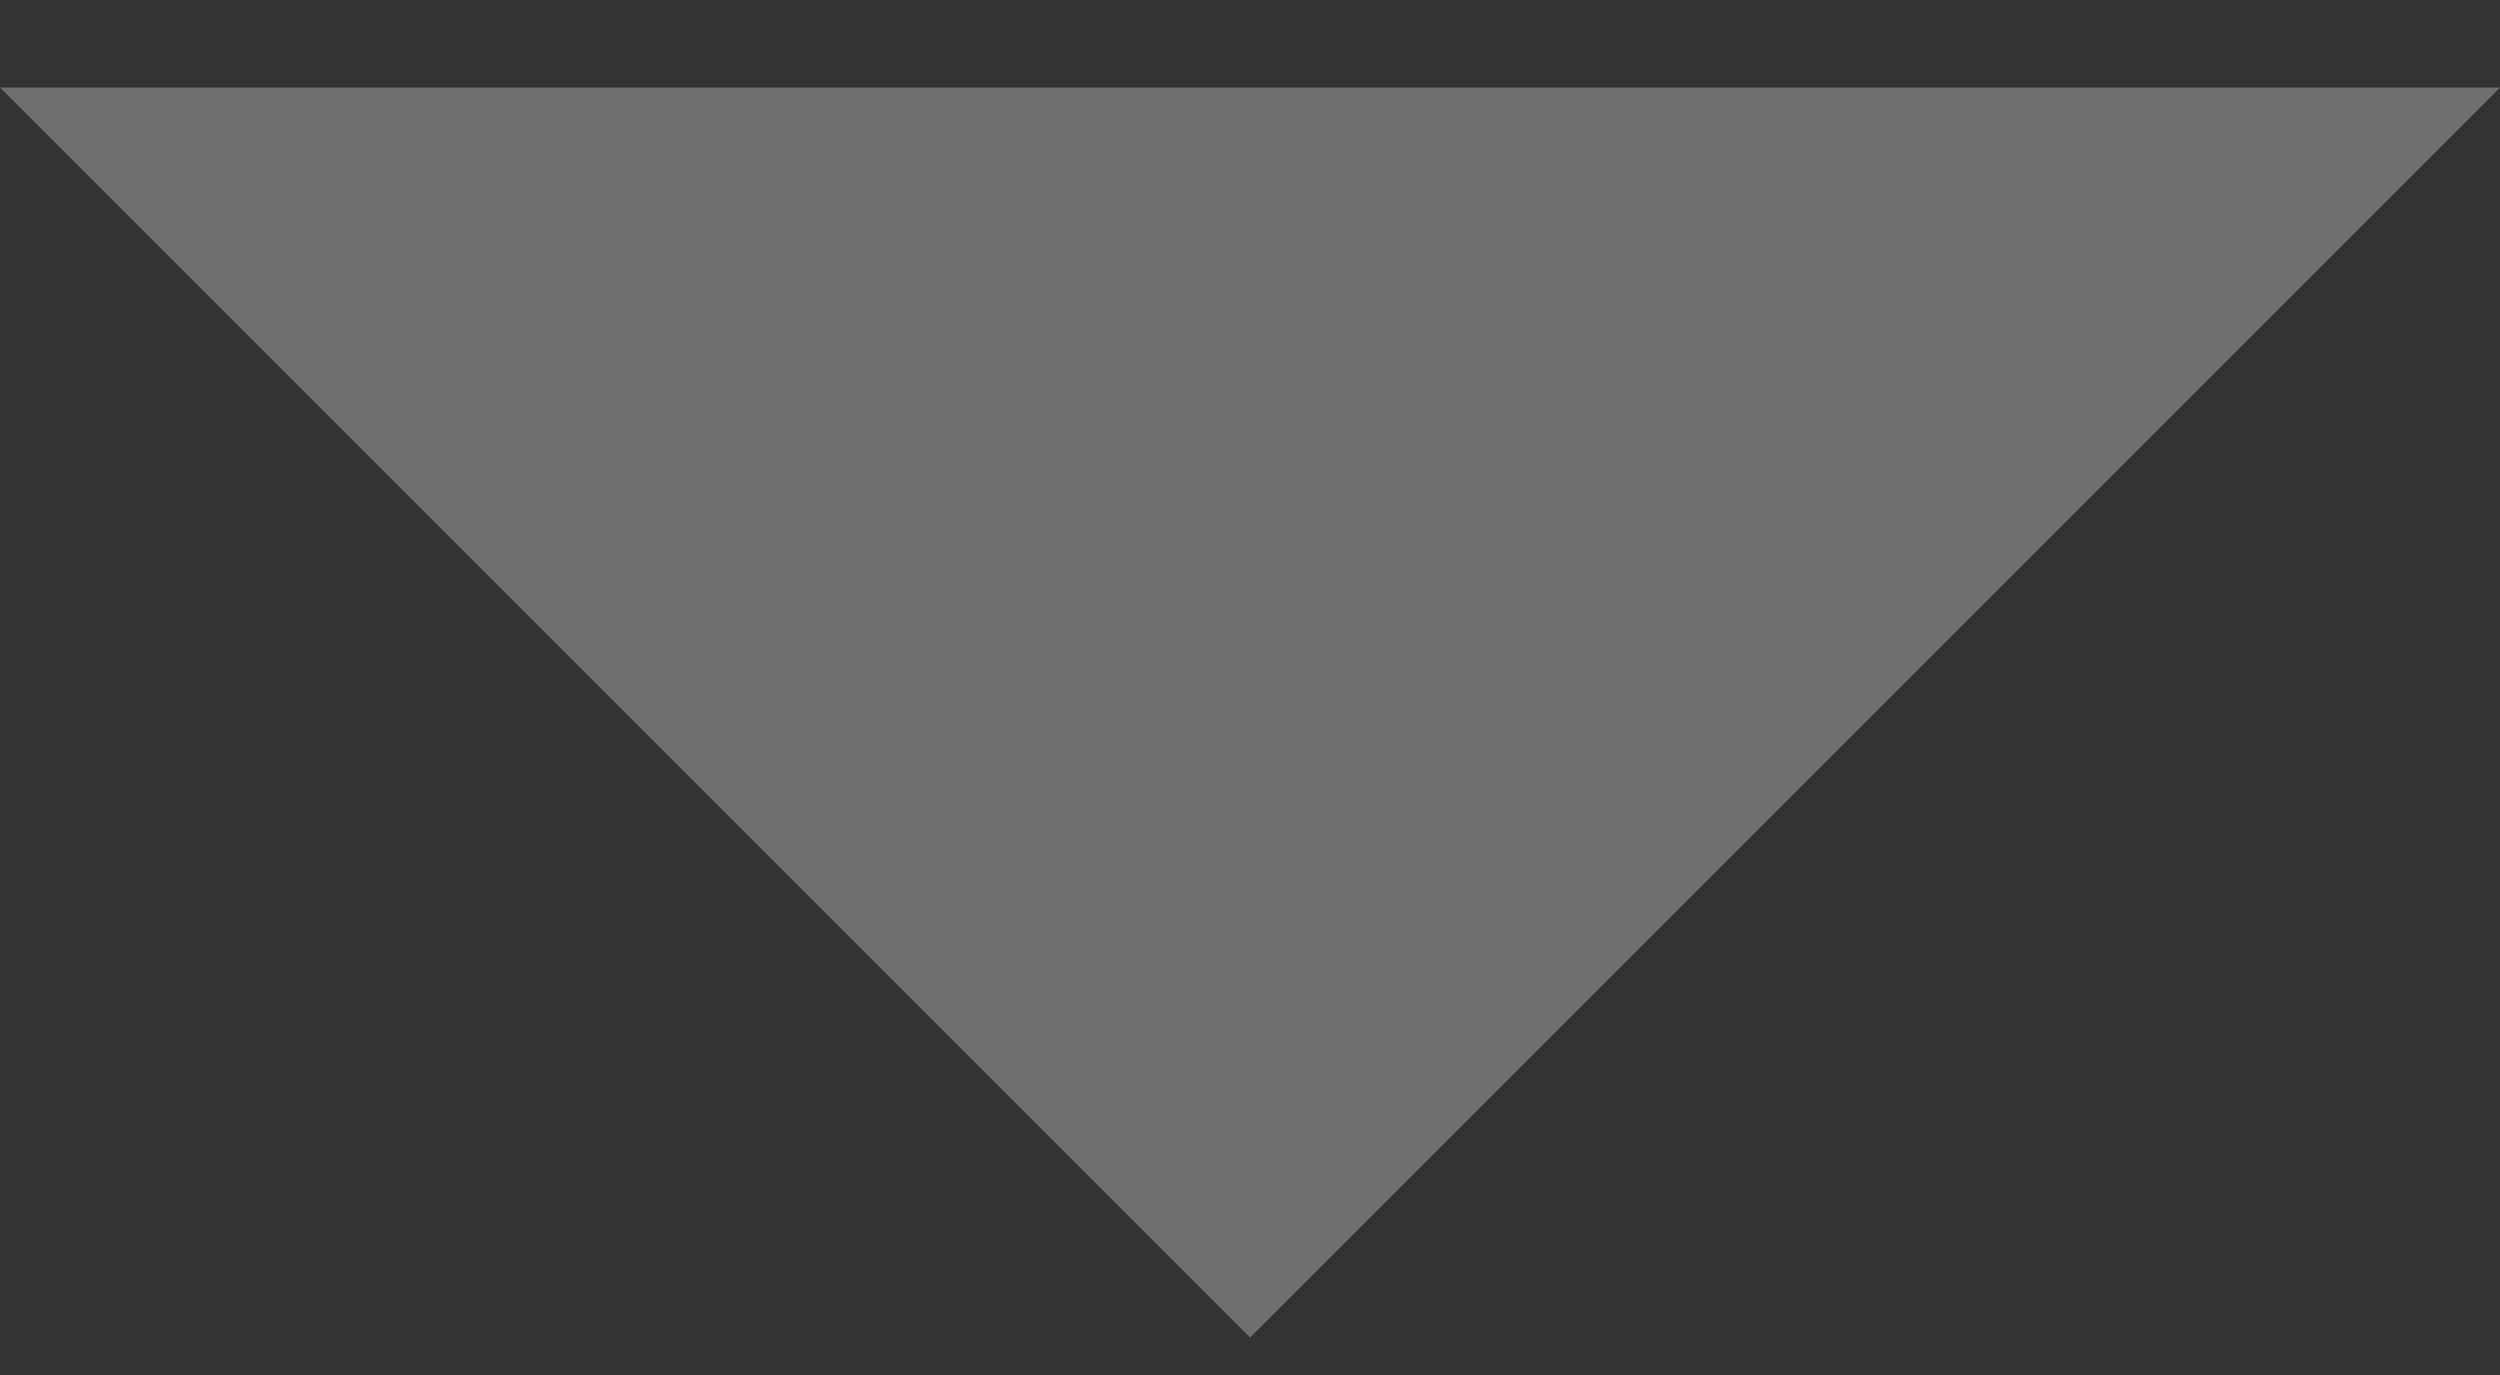 <svg width="20" height="11" viewBox="0 0 20 11" fill="none" xmlns="http://www.w3.org/2000/svg">
<rect x="0" y="0" width="20" height="11" fill="#333333" stroke="none"/>
<g id="Group">
<path id="Vector" d="M0 0.7L10 10.7L20 0.7H0Z" fill="white" fill-opacity="0.3"/>
</g>
</svg>
